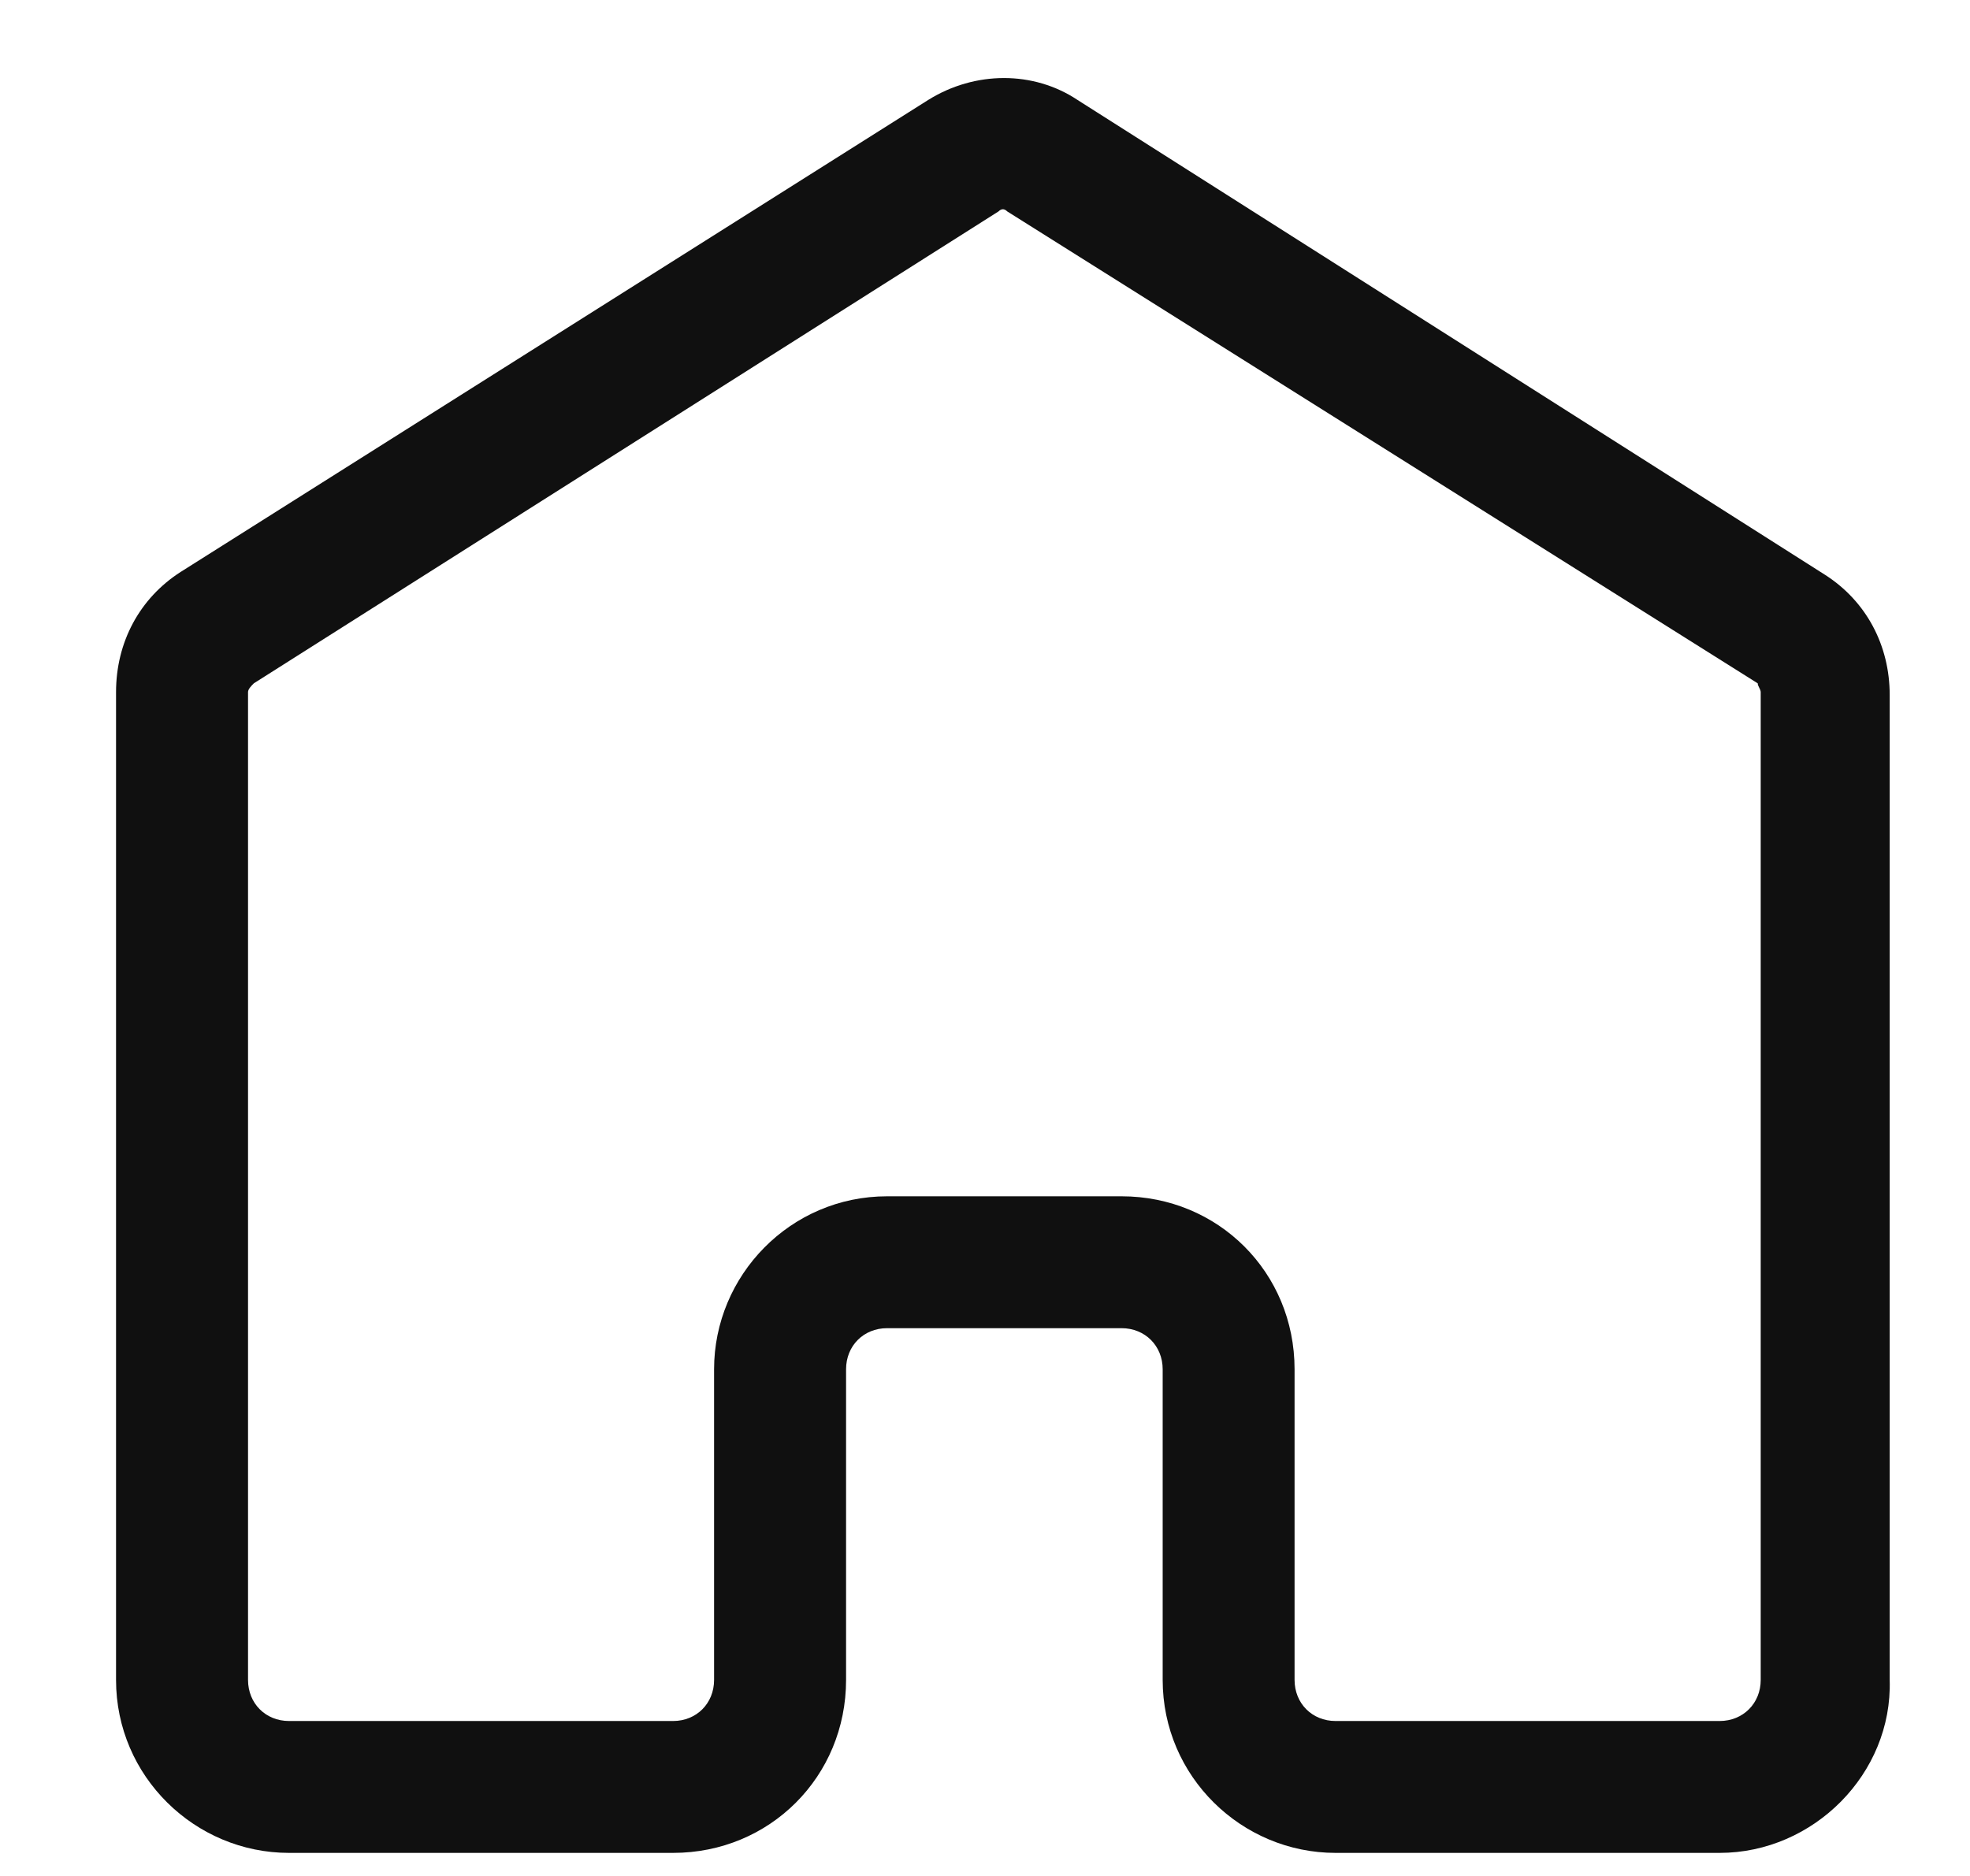 <svg width="21" height="20" viewBox="0 0 21 20" fill="none" xmlns="http://www.w3.org/2000/svg">
<g clip-path="url(#clip0_3120_56159)">
<path d="M18.331 19.754H14.237C13.237 19.754 12.394 18.941 12.394 17.91V14.598C12.394 14.348 12.206 14.16 11.956 14.16H9.456C9.206 14.16 9.019 14.348 9.019 14.598V17.91C9.019 18.941 8.206 19.754 7.175 19.754H3.081C2.081 19.754 1.237 18.941 1.237 17.91V7.379C1.237 6.848 1.487 6.379 1.925 6.098L9.894 1.066C10.394 0.754 11.019 0.754 11.487 1.066L19.456 6.129C19.894 6.41 20.144 6.879 20.144 7.41V17.91C20.175 18.91 19.331 19.754 18.331 19.754ZM9.456 12.754H11.956C12.987 12.754 13.8 13.566 13.8 14.598V17.91C13.8 18.16 13.987 18.348 14.237 18.348H18.331C18.581 18.348 18.769 18.16 18.769 17.91V7.379C18.769 7.348 18.737 7.316 18.737 7.285L10.737 2.254C10.706 2.223 10.675 2.223 10.644 2.254L2.706 7.285C2.675 7.316 2.644 7.348 2.644 7.379V17.91C2.644 18.16 2.831 18.348 3.081 18.348H7.175C7.425 18.348 7.612 18.16 7.612 17.91V14.598C7.612 13.598 8.425 12.754 9.456 12.754Z" fill="#101010"/>
</g>
<defs>
<clipPath id="clip0_3120_56159">
<rect width="20" height="20" fill="white" transform="translate(0.404)"/>
</clipPath>
</defs>
</svg>
